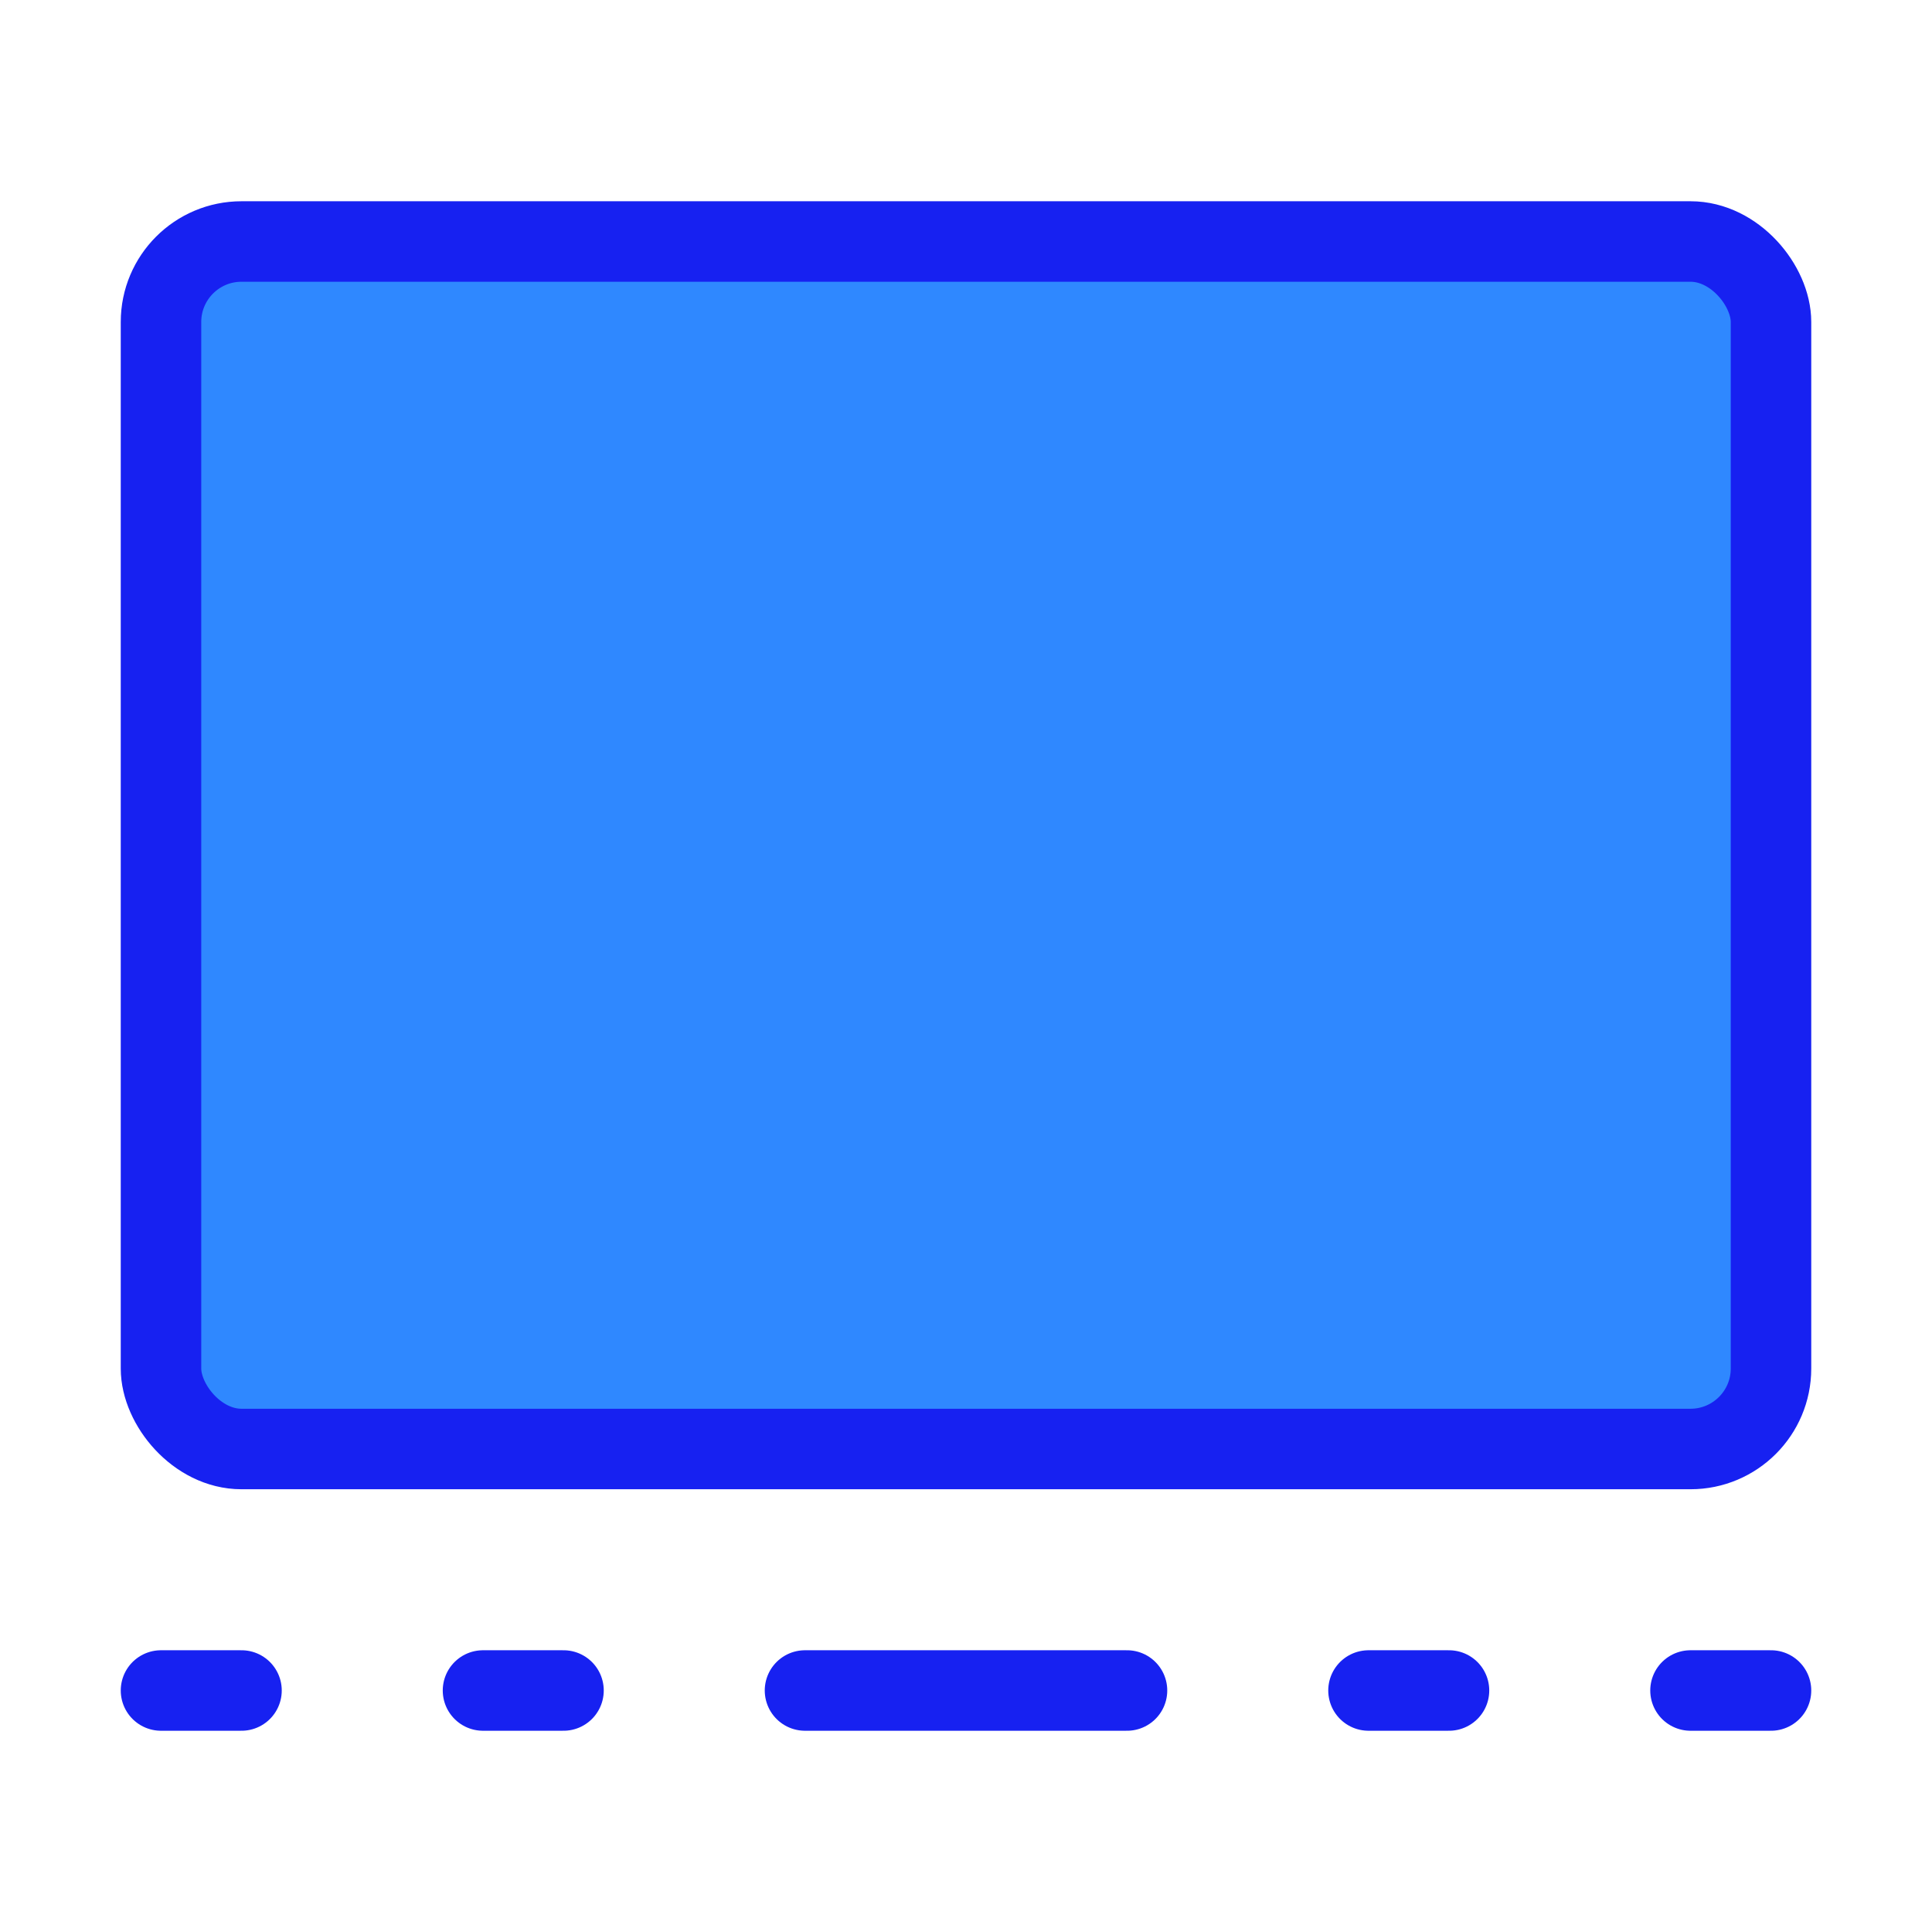 <?xml version="1.0" encoding="UTF-8"?><svg width="24" height="24" viewBox="0 0 48 48" fill="none" xmlns="http://www.w3.org/2000/svg"><rect x="4" y="6" width="40" height="30" rx="2" fill="#2F88FF" stroke="#1721F1" stroke-width="2" stroke-linecap="round" stroke-linejoin="round"/><path d="M20 42H28" stroke="#1721F1" stroke-width="2" stroke-linecap="round" stroke-linejoin="round"/><path d="M34 42H36" stroke="#1721F1" stroke-width="2" stroke-linecap="round" stroke-linejoin="round"/><path d="M4 42H6" stroke="#1721F1" stroke-width="2" stroke-linecap="round" stroke-linejoin="round"/><path d="M42 42H44" stroke="#1721F1" stroke-width="2" stroke-linecap="round" stroke-linejoin="round"/><path d="M12 42H14" stroke="#1721F1" stroke-width="2" stroke-linecap="round" stroke-linejoin="round"/></svg>